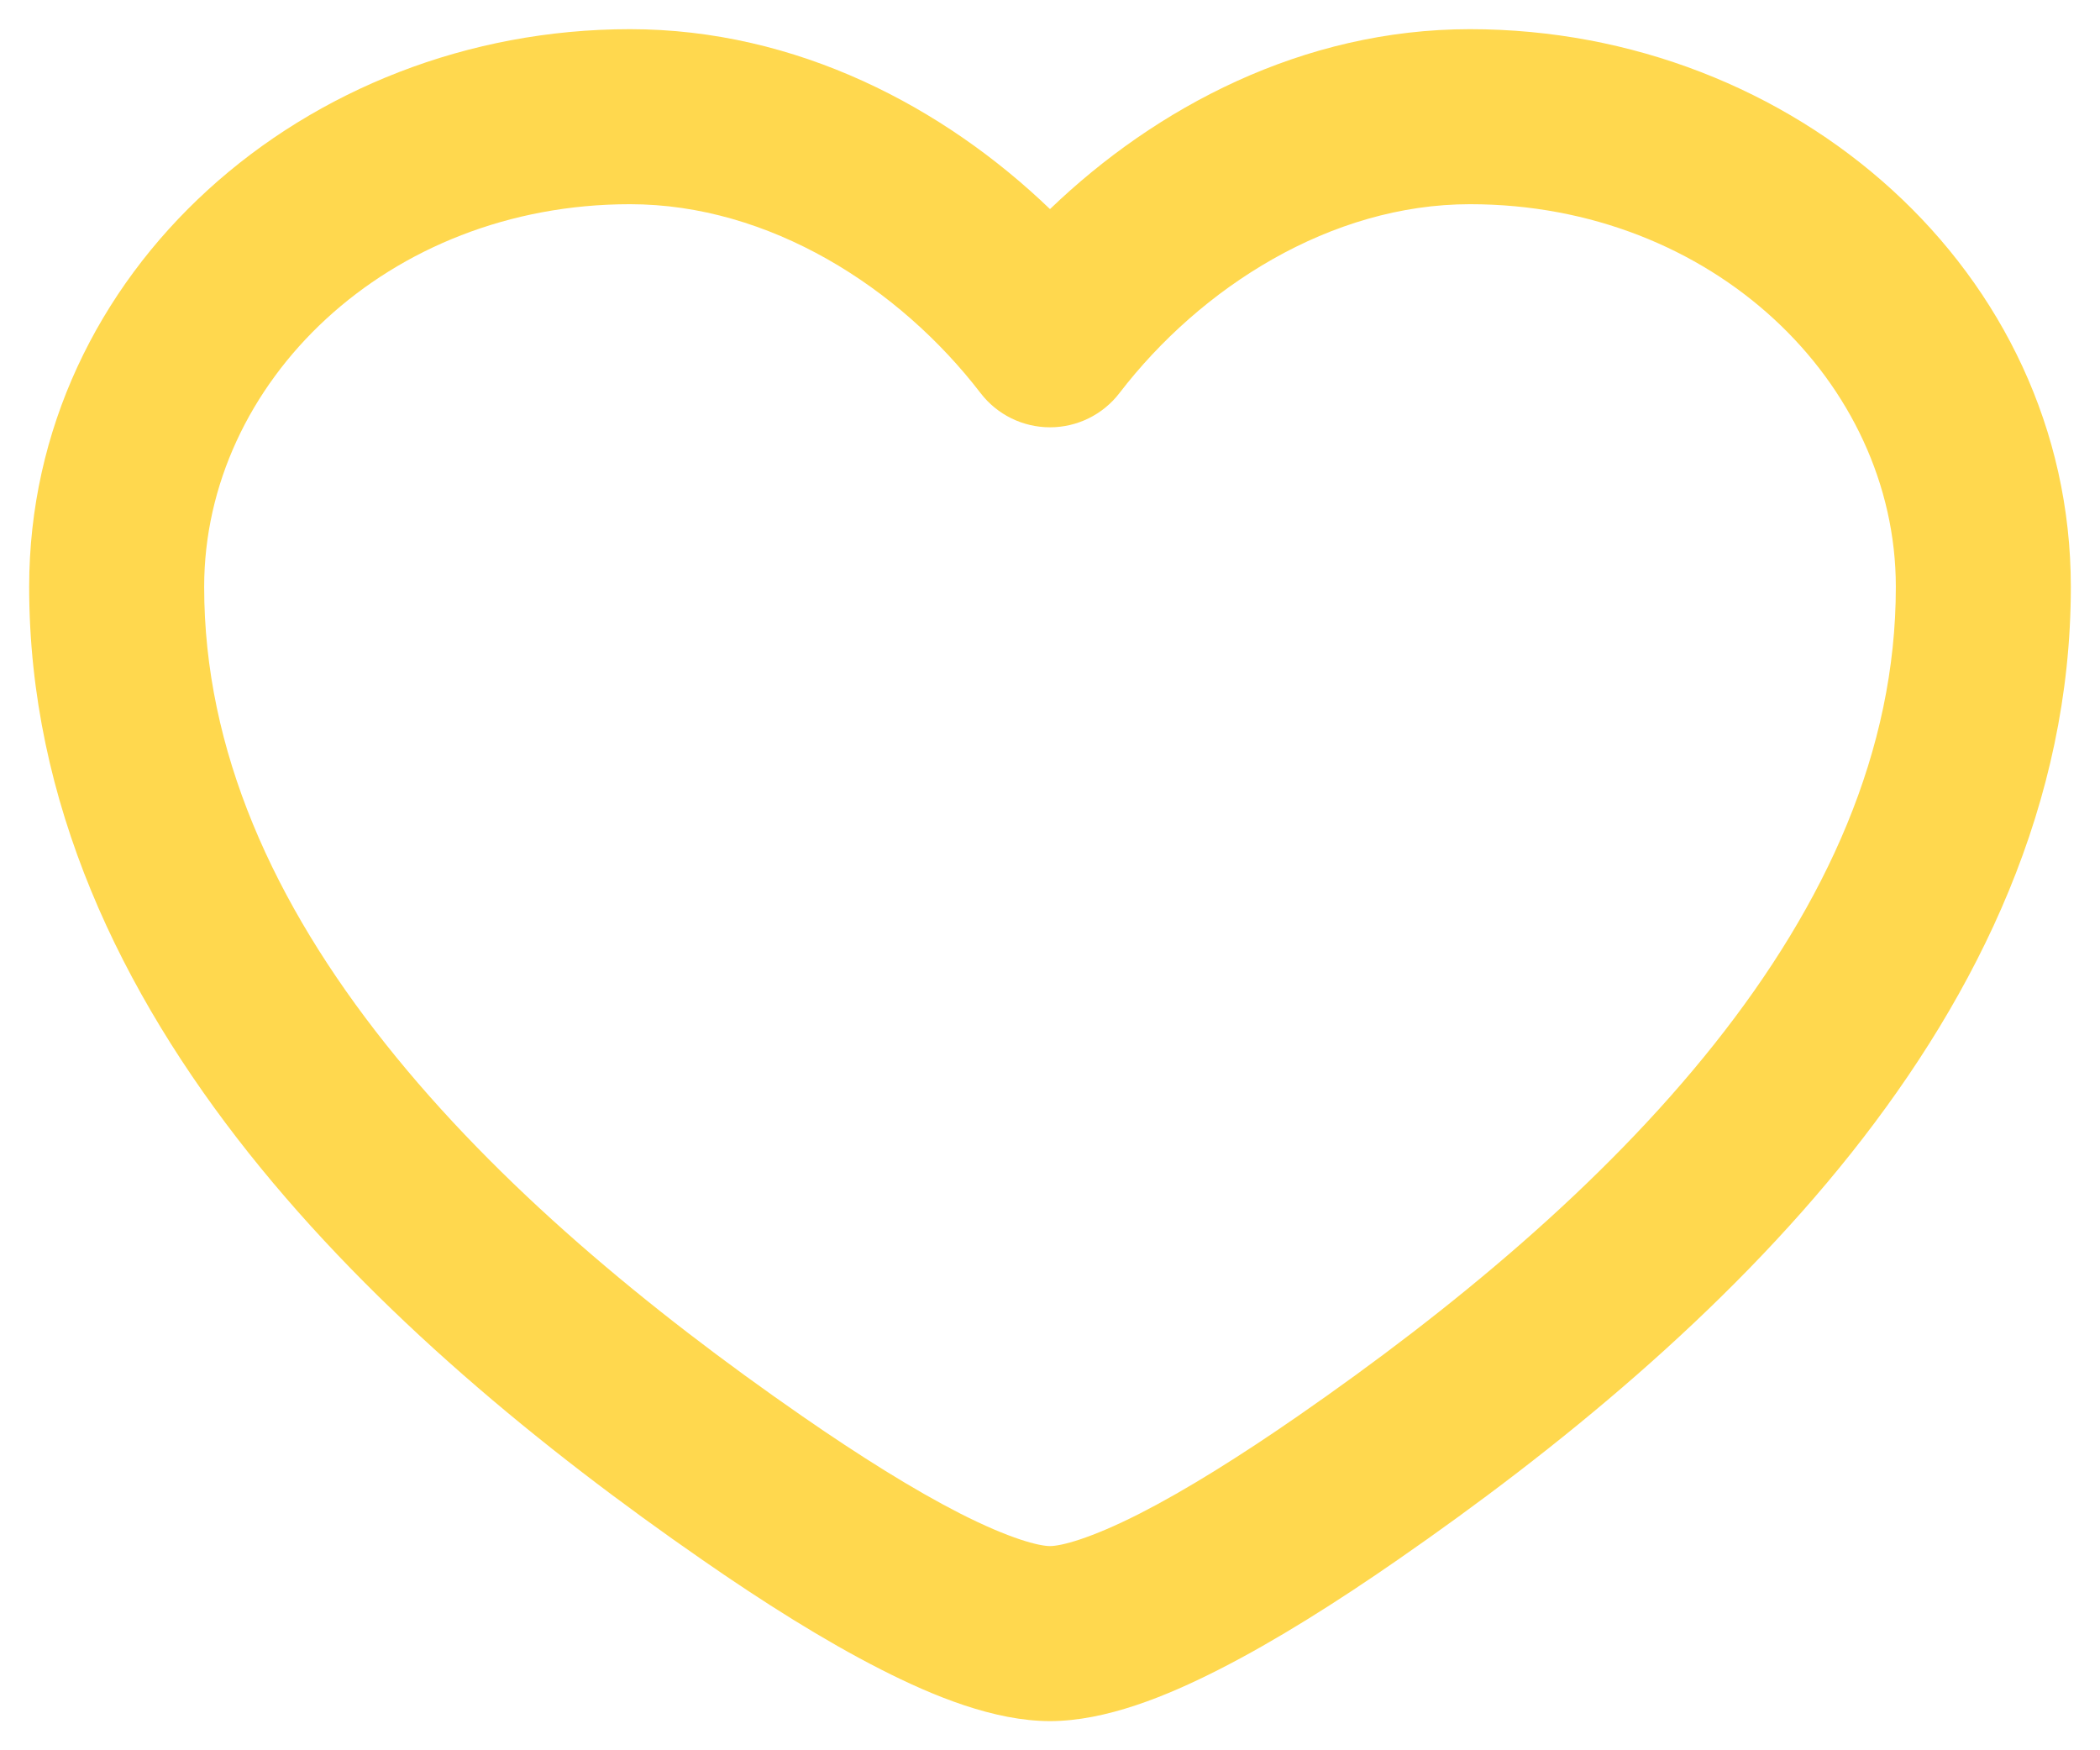 <svg width="18" height="15" viewBox="0 0 18 15" fill="none" xmlns="http://www.w3.org/2000/svg">
<path fill-rule="evenodd" clip-rule="evenodd" d="M0.25 5.03C0.25 2.329 2.619 0.25 5.4 0.25C6.833 0.25 8.095 0.922 9 1.792C9.905 0.922 11.166 0.25 12.6 0.25C15.381 0.25 17.75 2.329 17.75 5.03C17.75 6.88 16.961 8.506 15.868 9.882C14.777 11.254 13.35 12.419 11.983 13.366C11.461 13.728 10.934 14.061 10.45 14.307C9.997 14.538 9.475 14.75 9 14.75C8.525 14.75 8.003 14.538 7.55 14.307C7.066 14.061 6.538 13.728 6.017 13.366C4.65 12.419 3.223 11.254 2.132 9.882C1.039 8.506 0.25 6.88 0.25 5.03ZM5.4 1.75C3.321 1.75 1.75 3.279 1.75 5.03C1.75 6.433 2.346 7.74 3.306 8.948C4.268 10.159 5.563 11.227 6.871 12.133C7.366 12.476 7.832 12.768 8.23 12.971C8.659 13.189 8.907 13.25 9 13.25C9.093 13.25 9.341 13.189 9.77 12.971C10.168 12.768 10.634 12.476 11.129 12.133C12.437 11.227 13.732 10.159 14.694 8.948C15.654 7.74 16.25 6.433 16.25 5.03C16.25 3.279 14.679 1.75 12.6 1.75C11.406 1.75 10.291 2.463 9.595 3.369C9.453 3.554 9.233 3.662 9 3.662C8.767 3.662 8.547 3.554 8.405 3.369C7.709 2.463 6.594 1.75 5.4 1.75Z" fill="#FFD84E"/>
</svg>
